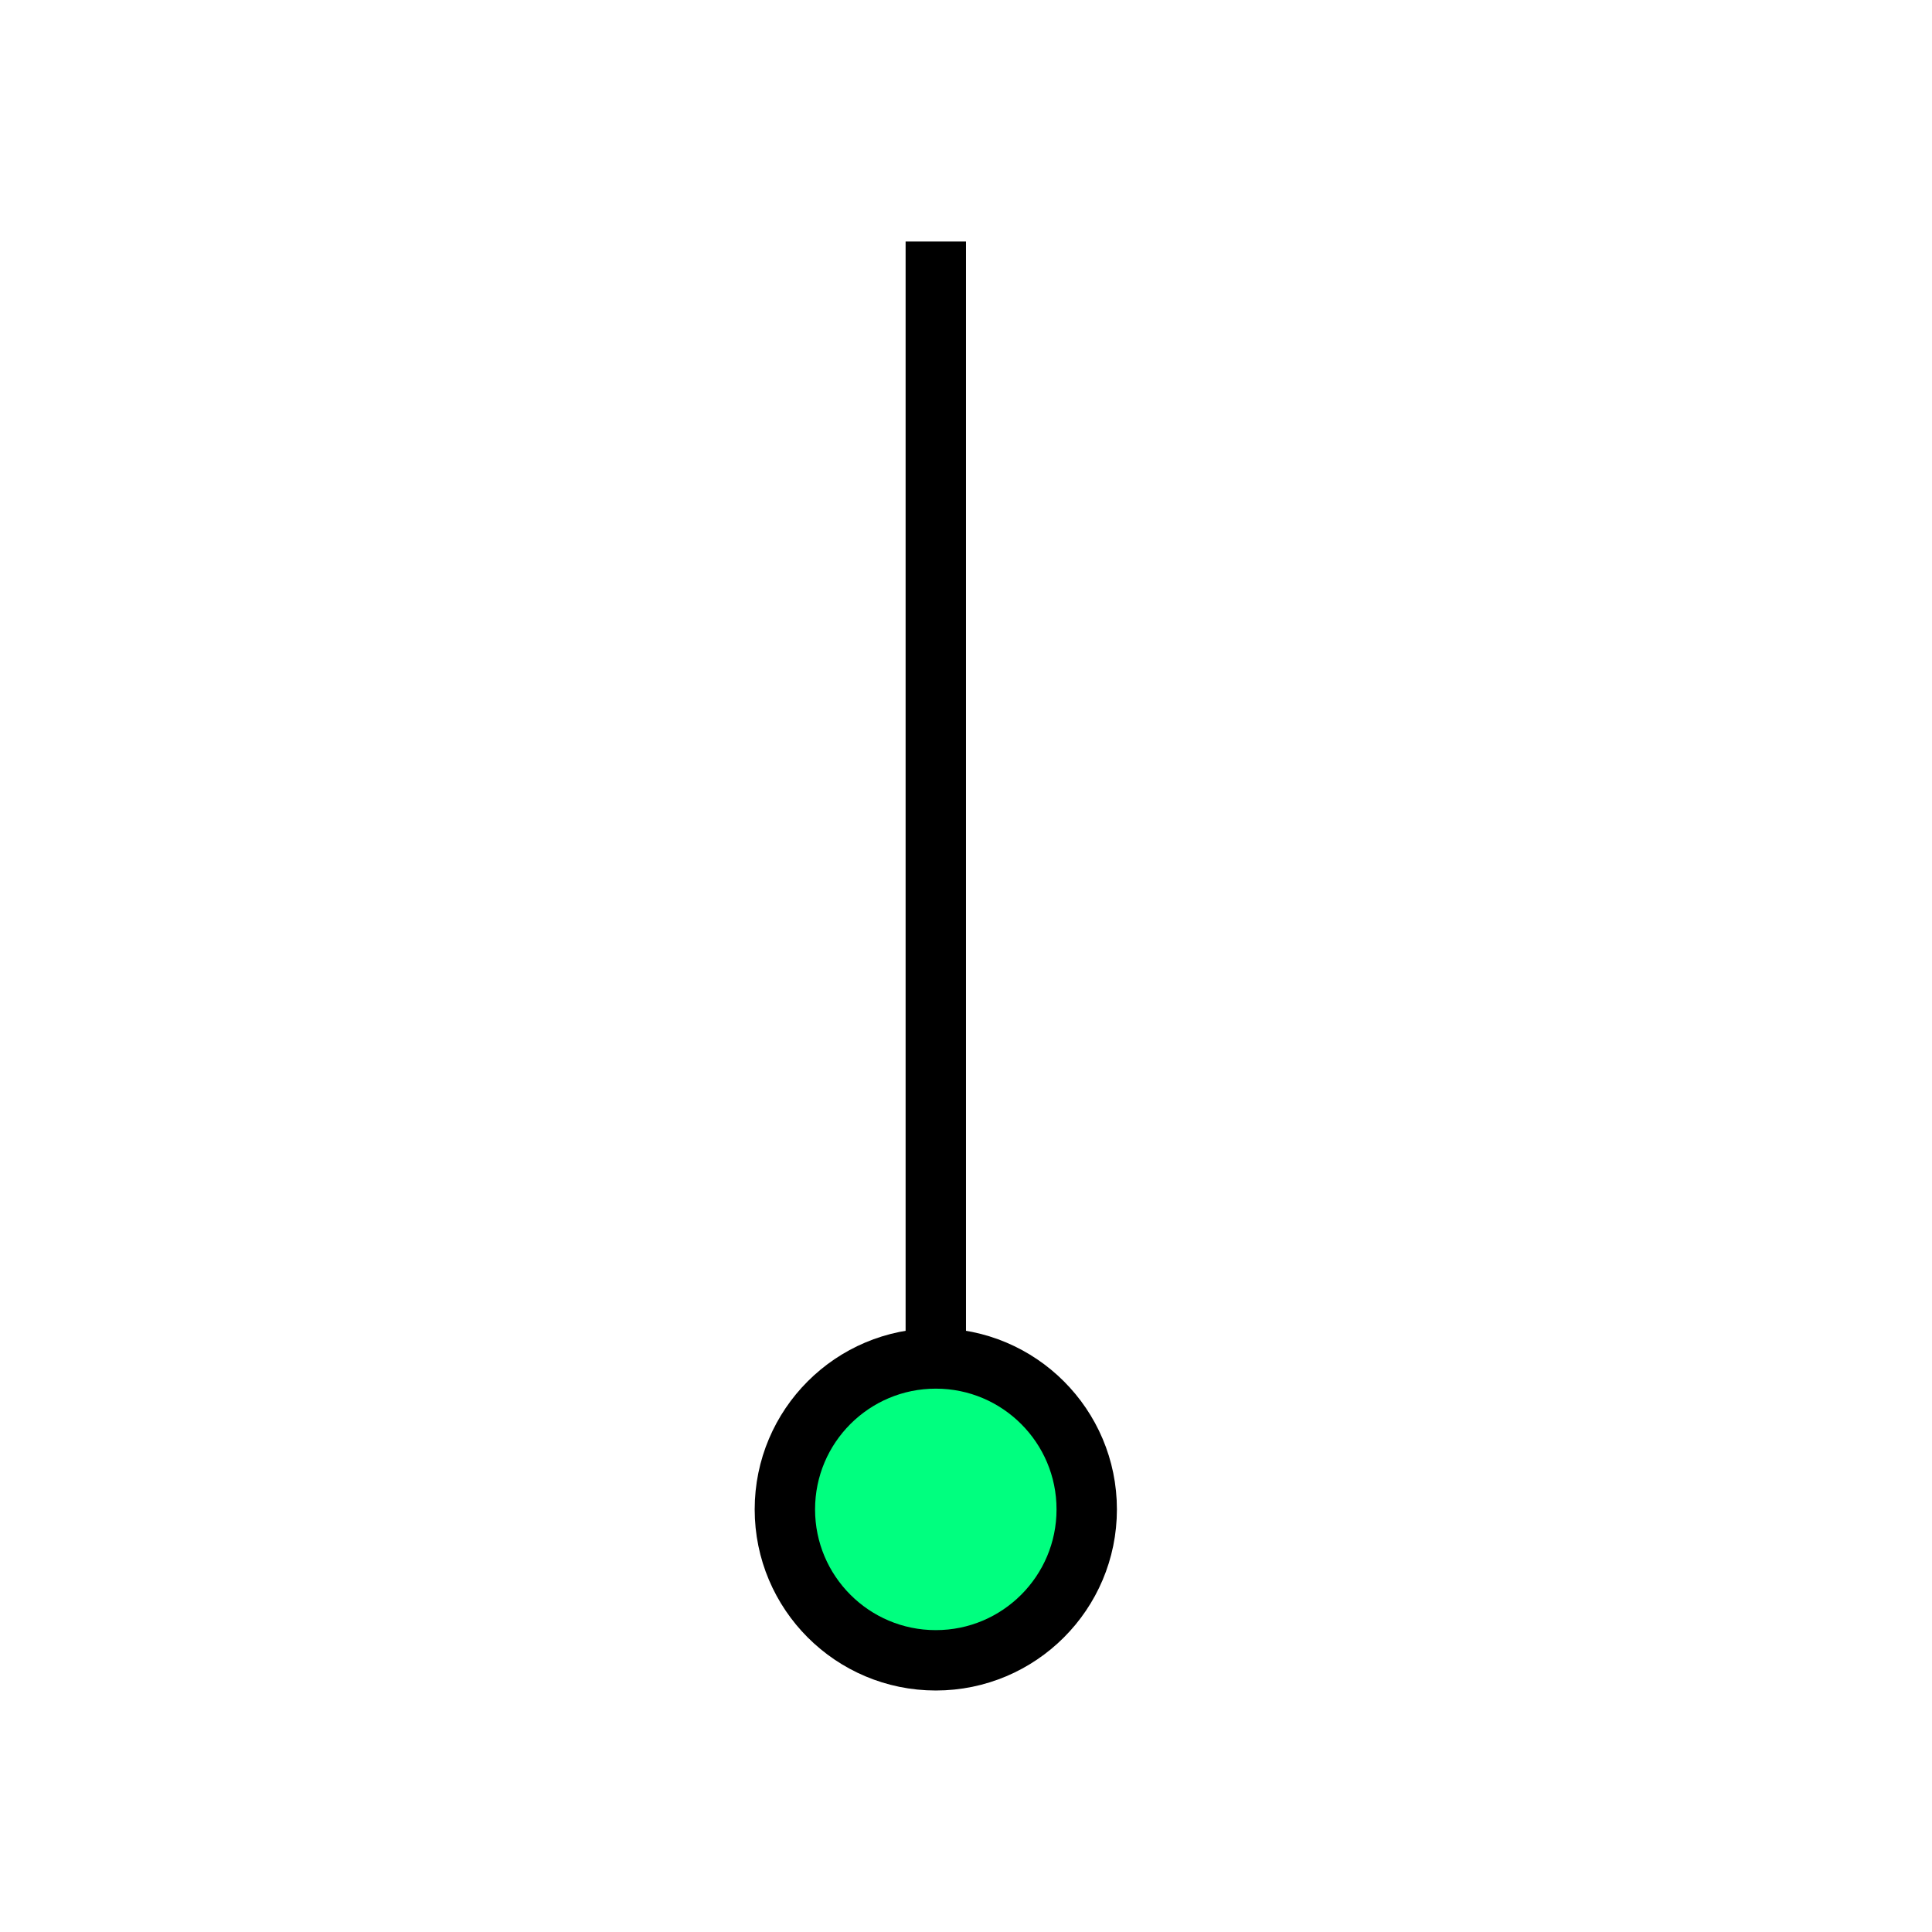 <svg xmlns="http://www.w3.org/2000/svg" xmlns:svg="http://www.w3.org/2000/svg" id="svg4295" width="256" height="256" version="1.1" viewBox="0 0 72.249 72.249"><rect id="rect3021-8-3-9-7-5-6-2-0-7-0-0-3-3-9-1" width="62.682" height="62.687" x="4.607" y="5.231" fill="none" stroke="#000" stroke-dasharray="none" stroke-dashoffset="0" stroke-linecap="square" stroke-linejoin="miter" stroke-miterlimit="4" stroke-opacity="1" stroke-width=".533" color="#000" display="inline" enable-background="accumulate" opacity="0" overflow="visible" ry="0" visibility="visible" style="marker:none"/><g id="g6998" transform="matrix(0,-1,1,0,-2.258,72.249)"><path id="path5733" fill="none" fill-rule="evenodd" stroke="#000" stroke-dasharray="none" stroke-linecap="butt" stroke-linejoin="miter" stroke-miterlimit="4" stroke-opacity="1" stroke-width="2.258" d="m 18.062,37.253 45.156,1.8e-5"/><circle id="circle5725" cx="15.804" cy="37.253" r="5.644" fill="#00ff7f" fill-opacity="1" fill-rule="nonzero" stroke="#000" stroke-dasharray="none" stroke-dashoffset="8" stroke-linecap="square" stroke-linejoin="miter" stroke-miterlimit="4" stroke-opacity="1" stroke-width="2.258" opacity="1"/></g></svg>